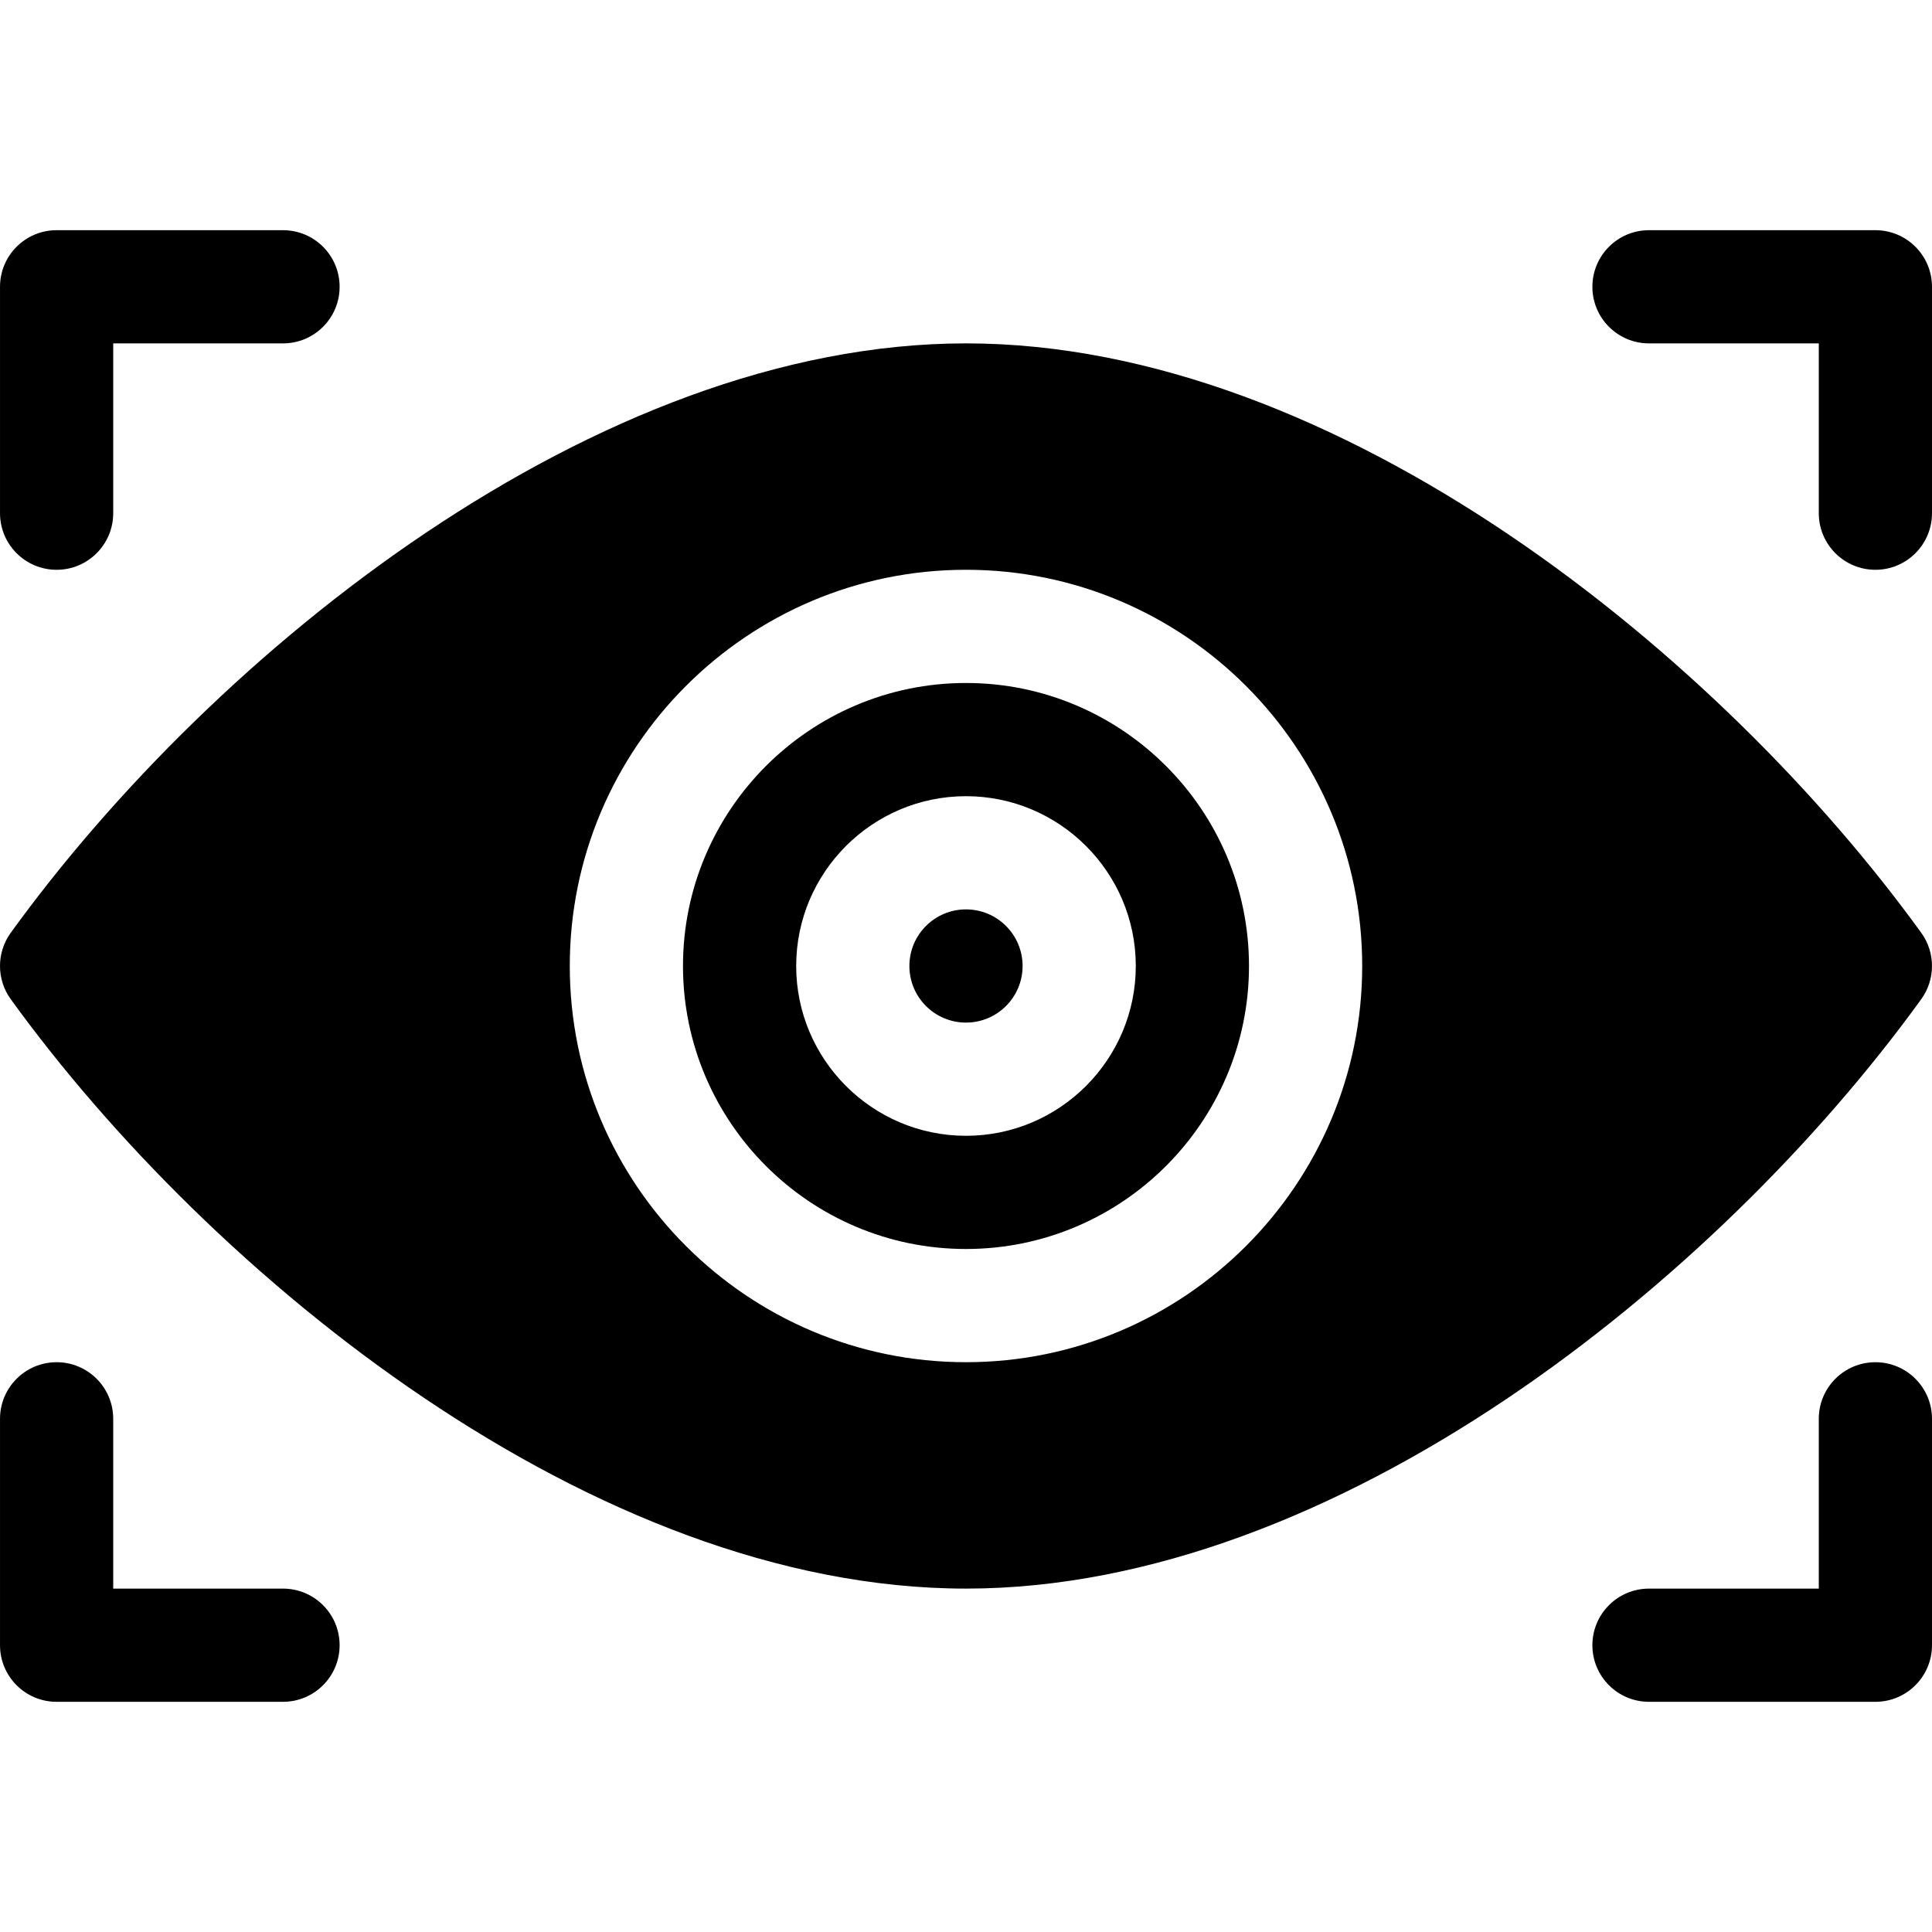 <svg id="Capa_1" enable-background="new 0 0 512.005 512.005" height="512" viewBox="0 0 512.005 512.005" width="512" xmlns="http://www.w3.org/2000/svg"><g><path d="m509.16 247.21c-53.07-73.37-154.42-156.21-253.16-156.21-97.9 0-199.22 81.64-253.16 156.21-3.79 5.25-3.79 12.33 0 17.58 53.07 73.37 154.42 156.21 253.16 156.21 97.9 0 199.22-81.64 253.16-156.21 3.79-5.25 3.79-12.33 0-17.58zm-253.16 113.79c-57.9 0-105-47.1-105-105s47.1-105 105-105 105 47.1 105 105-47.1 105-105 105z"/><g><path d="m15.003 151.003c-8.284 0-15-6.716-15-15v-60c0-8.284 6.716-15 15-15h60c8.284 0 15 6.716 15 15s-6.716 15-15 15h-45v45c0 8.284-6.716 15-15 15z"/></g><g><path d="m497.003 151.003c-8.284 0-15-6.716-15-15v-45h-45c-8.284 0-15-6.716-15-15s6.716-15 15-15h60c8.284 0 15 6.716 15 15v60c0 8.284-6.716 15-15 15z"/></g><g><path d="m75.003 451.003h-60c-8.284 0-15-6.716-15-15v-60c0-8.284 6.716-15 15-15s15 6.716 15 15v45h45c8.284 0 15 6.716 15 15s-6.716 15-15 15z"/></g><g><path d="m497.003 451.003h-60c-8.284 0-15-6.716-15-15s6.716-15 15-15h45v-45c0-8.284 6.716-15 15-15s15 6.716 15 15v60c0 8.284-6.716 15-15 15z"/></g><path d="m256 181c-41.35 0-75 33.65-75 75s33.65 75 75 75 75-33.65 75-75-33.65-75-75-75zm0 120c-24.81 0-45-20.19-45-45s20.19-45 45-45 45 20.19 45 45-20.19 45-45 45z"/><circle cx="256" cy="256" r="15"/></g></svg>